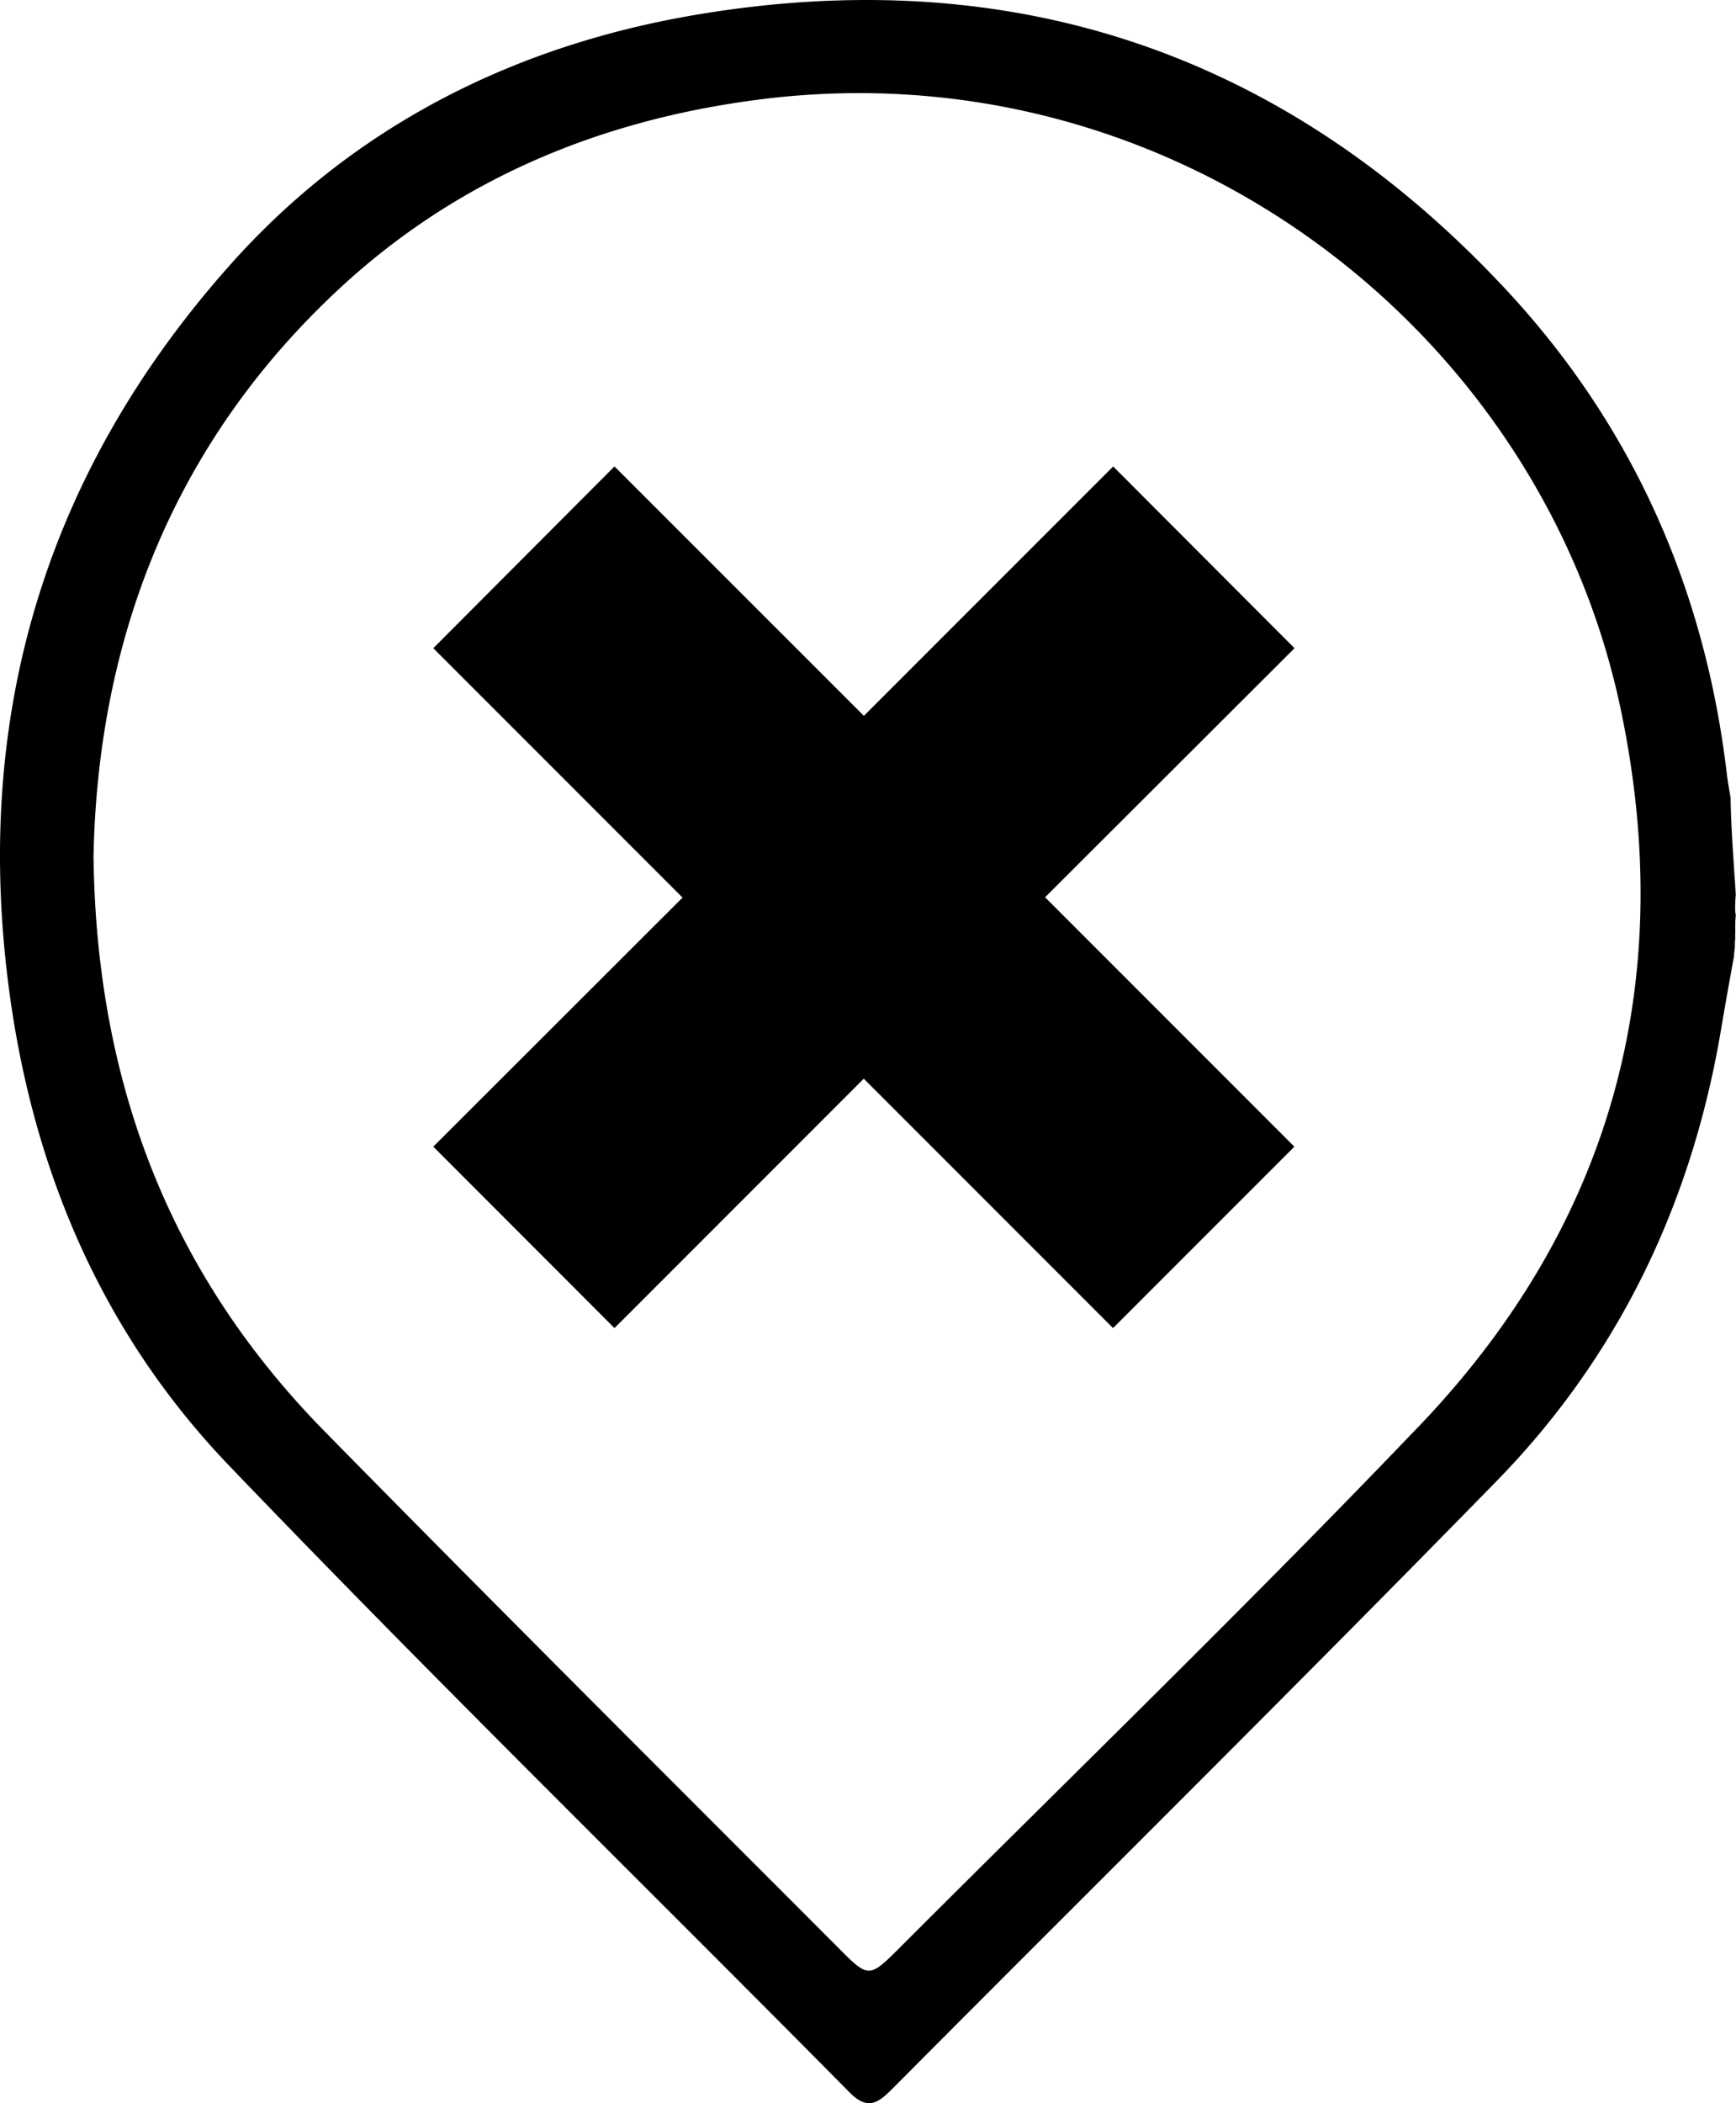<svg xmlns="http://www.w3.org/2000/svg" viewBox="0 0 259.91 314.73"><g id="Layer_2" data-name="Layer 2"><g id="Screen_Shot_2020-12-17_at_20.31.02_Image" data-name="Screen Shot 2020-12-17 at 20.31.02 Image"><path d="M259.62,143a4.11,4.11,0,0,1,.07-.78,3.44,3.44,0,0,1,.05-.45v-.3a6.58,6.58,0,0,1,.07-1.09,5,5,0,0,1,0-.95,17.36,17.36,0,0,1,.07-2.5,4.18,4.18,0,0,1-.09-.71,17.62,17.62,0,0,1,.09-2.3c-.3-4.86-.71-9.74-.78-14.58-.23-1.25-.44-2.5-.59-3.76-3.37-28.13-14.55-52.82-34-73.27C191.9,7.9,151.65-5.6,104.87,2.1c-27.64,4.54-52,16.71-70.67,37.82C7.65,69.88-3.59,105.14,1,145.21c3.23,28.28,13.65,53.62,33.29,74.1,30.46,31.77,62,62.55,92.93,93.83,2.81,2.83,4.4,1.41,6.49-.68,30.11-30.26,60.49-60.27,90.33-90.8,18.12-18.53,29-41.1,33.47-66.66q1-5.9,2.08-11.8Zm-47.16,70.4c-25.37,26.52-51.75,52.07-77.7,78-4.66,4.66-4.7,4.66-9.32,0C99.78,265.7,74,240.05,48.5,214.09,25.57,190.71,14.44,162.33,14,128.17c.64-32.34,11.84-61.79,36.77-84.94,17.61-16.36,39-25.28,62.93-28.34,61.92-7.93,117.16,34.46,129,91.48C251.18,147.08,241.24,183.32,212.46,213.41Z"/><path d="M166.66,69.8l-37.32,37.32L92,69.8,64.87,97l37.32,37.32L64.87,171.59,92,198.74l37.32-37.32,37.32,37.32,27.15-27.15-37.32-37.32L193.81,97Z"/></g></g></svg>